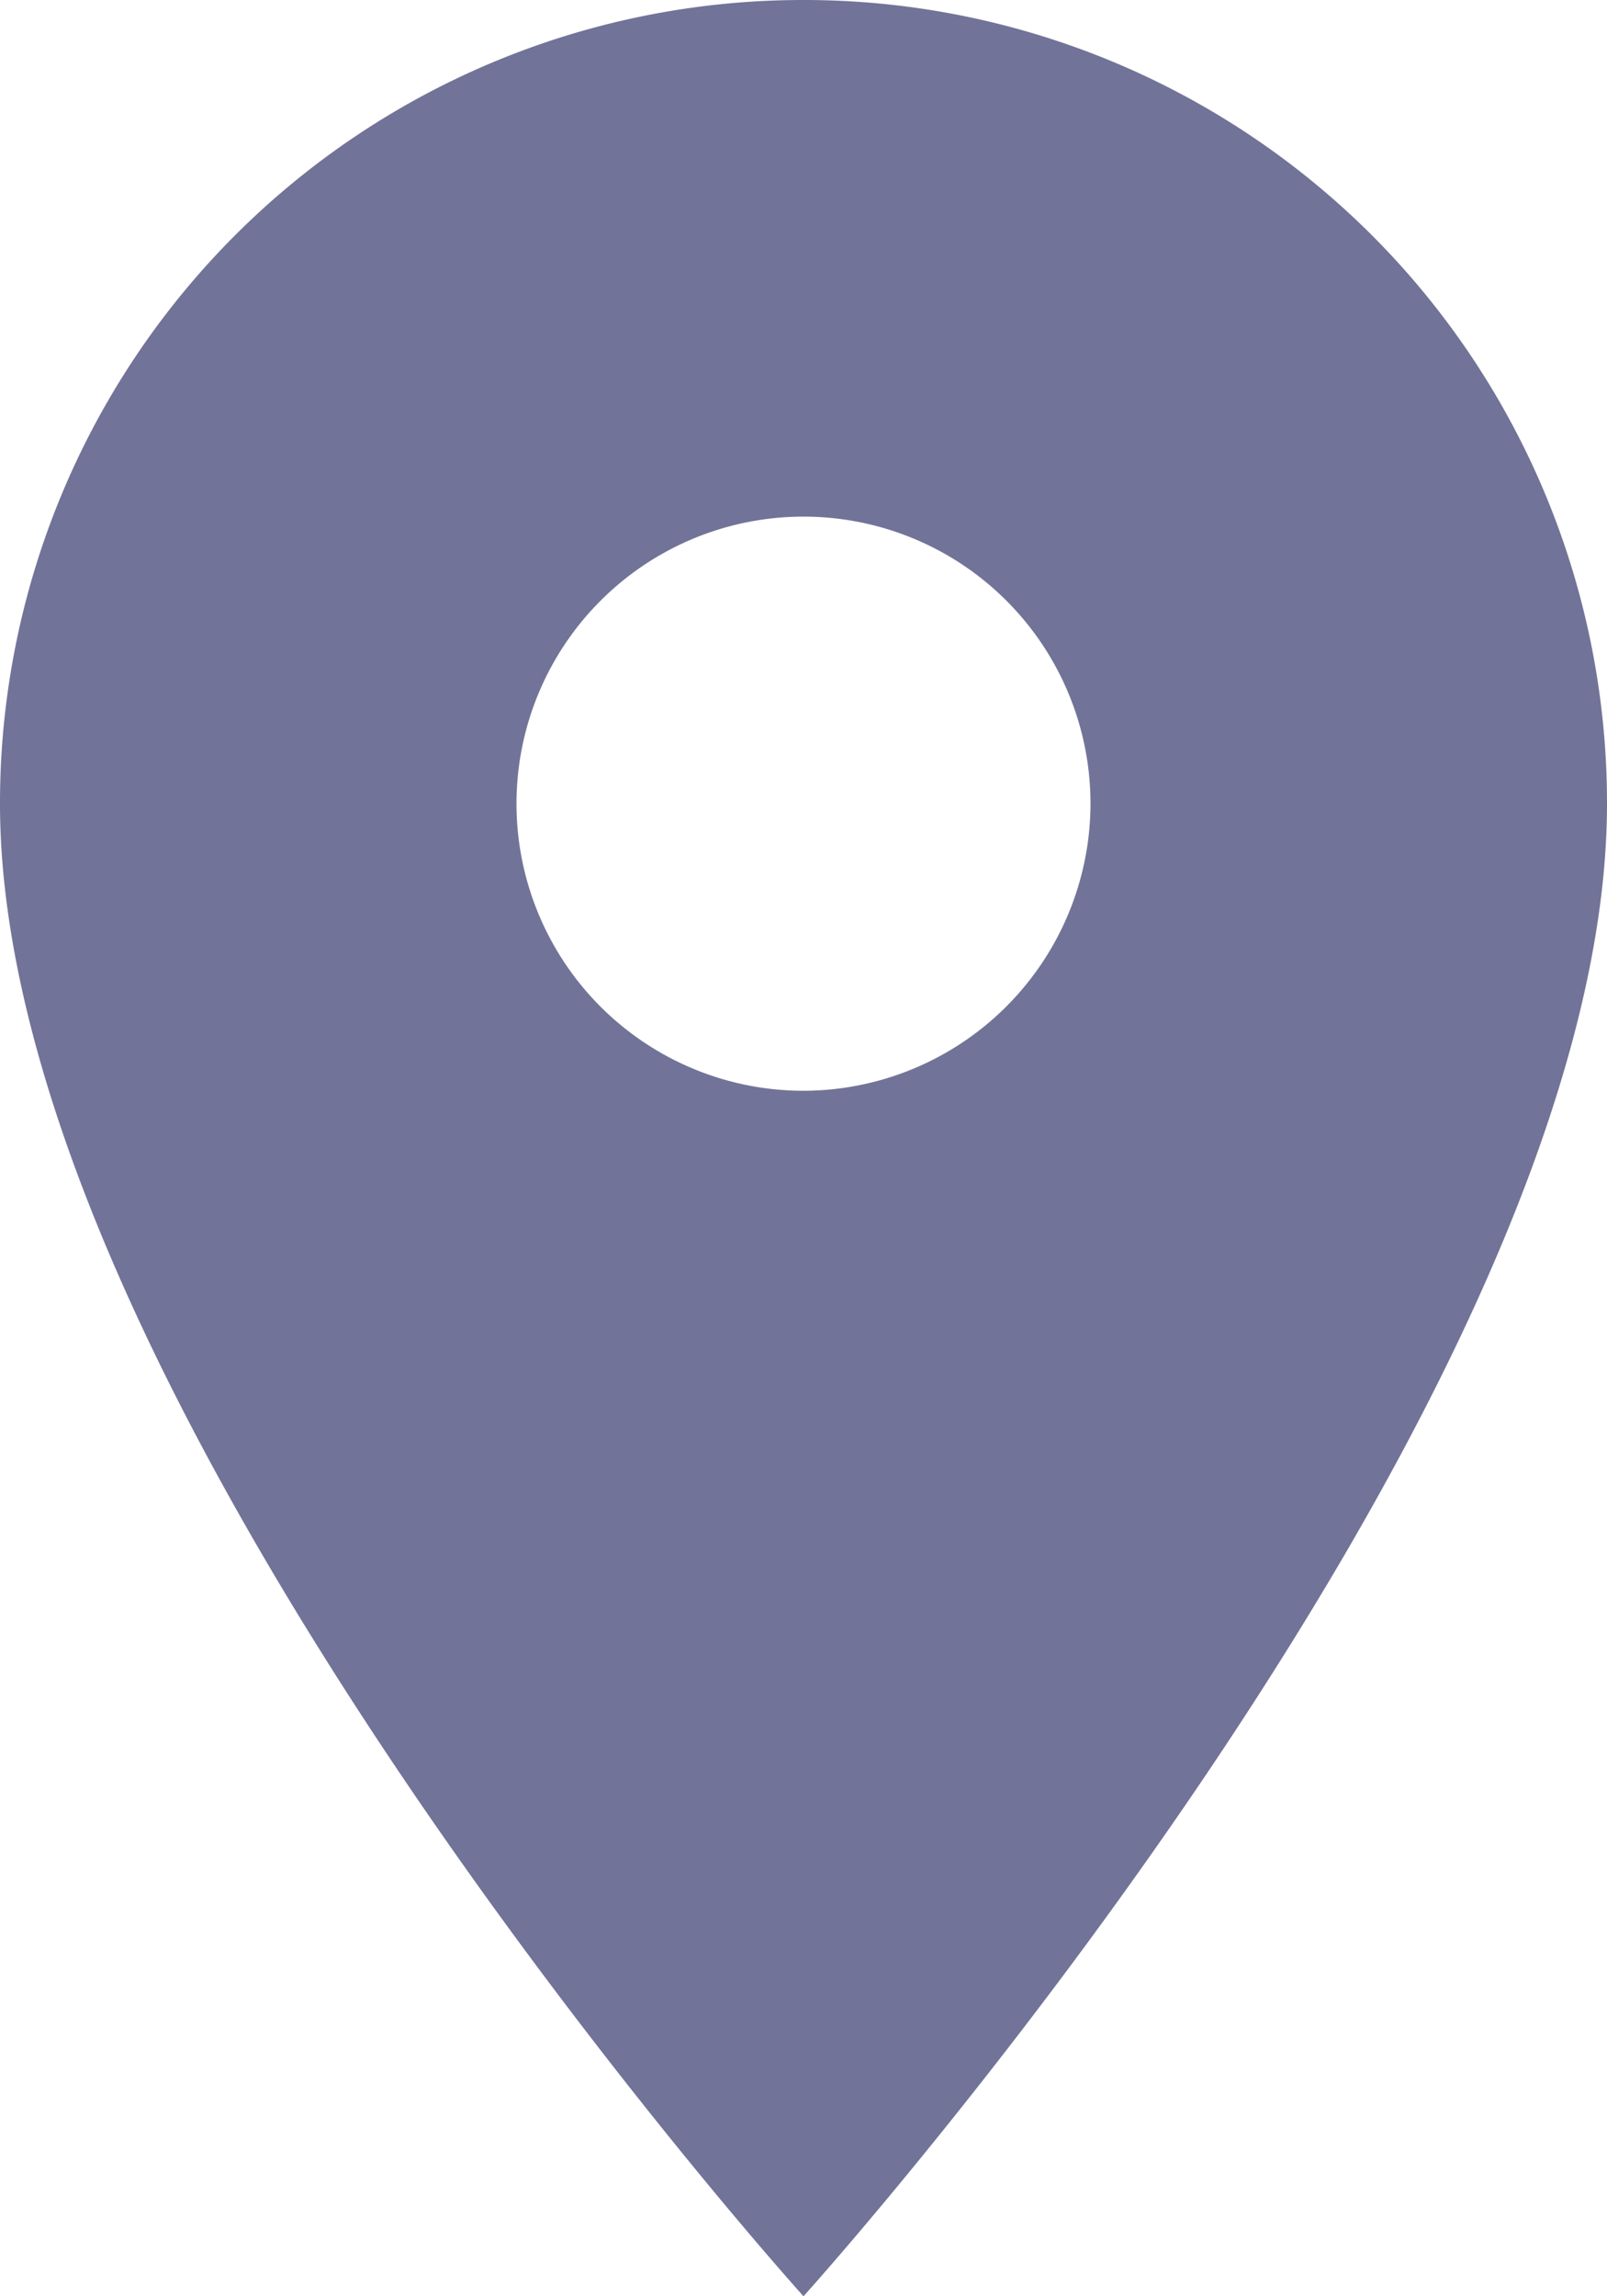 <svg xmlns="http://www.w3.org/2000/svg" width="15.09" height="21.557" viewBox="0 0 15.09 21.557">
  <path id="Icon_material-location-on" data-name="Icon material-location-on" d="M15.045,3A7.539,7.539,0,0,0,7.5,10.545c0,5.659,7.545,14.012,7.545,14.012S22.59,16.2,22.59,10.545A7.539,7.539,0,0,0,15.045,3Zm0,10.24a2.695,2.695,0,1,1,2.695-2.695A2.7,2.7,0,0,1,15.045,13.24Z" transform="translate(-7.5 -3)" fill="#727398"/>
</svg>
